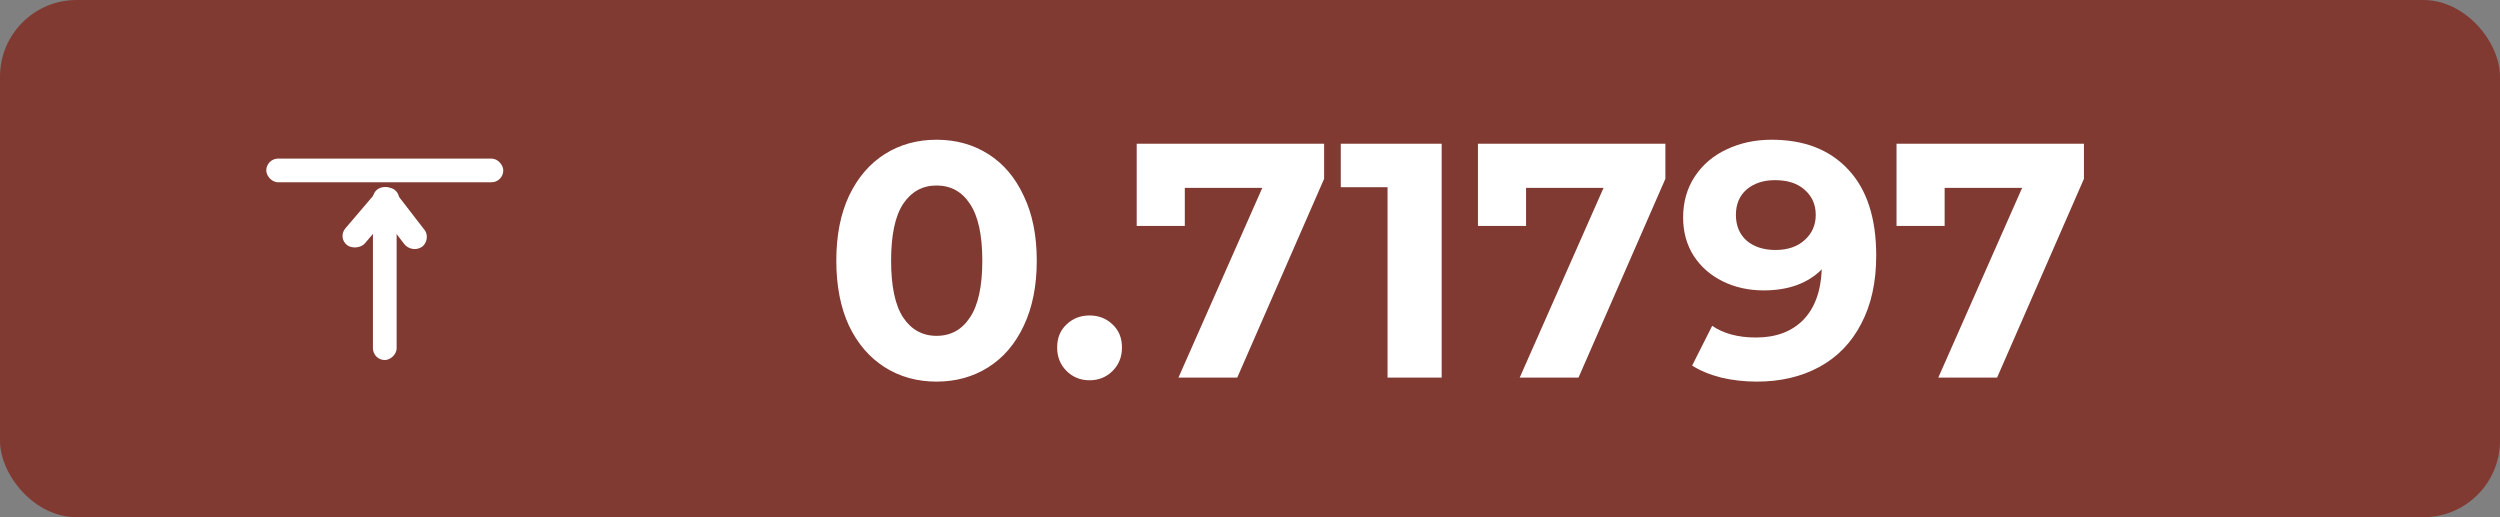 <svg width="261" height="54" viewBox="0 0 261 54" fill="none" xmlns="http://www.w3.org/2000/svg">
<rect x="0" y="0" width="261" height="54" fill="#808080" stroke="none"/>
<rect width="261" height="54" rx="8" fill="#803A32"/>
<path d="M97.775 39.84C95.752 39.84 93.95 39.34 92.369 38.34C90.788 37.34 89.544 35.899 88.637 34.015C87.753 32.109 87.311 29.841 87.311 27.214C87.311 24.587 87.753 22.331 88.637 20.448C89.544 18.541 90.788 17.088 92.369 16.088C93.95 15.088 95.752 14.588 97.775 14.588C99.798 14.588 101.6 15.088 103.181 16.088C104.762 17.088 105.994 18.541 106.878 20.448C107.785 22.331 108.238 24.587 108.238 27.214C108.238 29.841 107.785 32.109 106.878 34.015C105.994 35.899 104.762 37.34 103.181 38.34C101.6 39.34 99.798 39.84 97.775 39.84ZM97.775 35.062C99.263 35.062 100.426 34.422 101.263 33.143C102.123 31.864 102.553 29.888 102.553 27.214C102.553 24.54 102.123 22.564 101.263 21.285C100.426 20.006 99.263 19.366 97.775 19.366C96.31 19.366 95.147 20.006 94.287 21.285C93.45 22.564 93.031 24.54 93.031 27.214C93.031 29.888 93.45 31.864 94.287 33.143C95.147 34.422 96.31 35.062 97.775 35.062ZM113.75 39.7C112.796 39.7 111.994 39.375 111.343 38.724C110.692 38.073 110.366 37.259 110.366 36.282C110.366 35.282 110.692 34.48 111.343 33.876C111.994 33.248 112.796 32.934 113.75 32.934C114.703 32.934 115.505 33.248 116.156 33.876C116.807 34.48 117.133 35.282 117.133 36.282C117.133 37.259 116.807 38.073 116.156 38.724C115.505 39.375 114.703 39.7 113.75 39.7ZM138.237 15.007V18.669L129.169 39.421H123.03L131.785 19.611H123.693V23.587H118.671V15.007H138.237ZM150.51 15.007V39.421H144.86V19.541H139.977V15.007H150.51ZM173.865 15.007V18.669L164.796 39.421H158.658L167.412 19.611H159.321V23.587H154.298V15.007H173.865ZM184.96 14.588C188.378 14.588 191.052 15.634 192.982 17.727C194.912 19.797 195.877 22.785 195.877 26.691C195.877 29.458 195.354 31.83 194.307 33.806C193.284 35.782 191.831 37.282 189.948 38.305C188.064 39.328 185.89 39.84 183.425 39.84C182.123 39.84 180.879 39.7 179.693 39.421C178.508 39.119 177.496 38.701 176.659 38.166L178.752 34.015C179.938 34.829 181.461 35.236 183.321 35.236C185.39 35.236 187.029 34.632 188.239 33.422C189.448 32.19 190.099 30.423 190.192 28.121C188.727 29.586 186.704 30.318 184.123 30.318C182.565 30.318 181.147 30.004 179.868 29.377C178.589 28.749 177.577 27.865 176.833 26.726C176.089 25.563 175.717 24.226 175.717 22.715C175.717 21.087 176.124 19.657 176.938 18.425C177.752 17.192 178.856 16.251 180.251 15.6C181.67 14.925 183.239 14.588 184.96 14.588ZM185.379 26.098C186.611 26.098 187.611 25.761 188.378 25.087C189.169 24.389 189.564 23.505 189.564 22.436C189.564 21.366 189.18 20.494 188.413 19.82C187.669 19.146 186.634 18.808 185.309 18.808C184.1 18.808 183.111 19.134 182.344 19.785C181.6 20.436 181.228 21.32 181.228 22.436C181.228 23.552 181.6 24.447 182.344 25.121C183.111 25.772 184.123 26.098 185.379 26.098ZM217.564 15.007V18.669L208.496 39.421H202.358L211.112 19.611H203.02V23.587H197.998V15.007H217.564Z" fill="white"/>
<rect x="27.799" y="16.556" width="24.744" height="2.474" rx="1.237" fill="white"/>
<rect x="41.408" y="20.268" width="17.321" height="2.474" rx="1.237" transform="rotate(90 41.408 20.268)" fill="white"/>
<rect width="7.611" height="2.571" rx="1.286" transform="matrix(-0.649 0.761 -0.798 -0.602 42.211 20.579)" fill="white"/>
<rect width="7.589" height="2.578" rx="1.289" transform="matrix(0.611 0.792 -0.826 0.564 40.483 19.031)" fill="white"/>
</svg>
